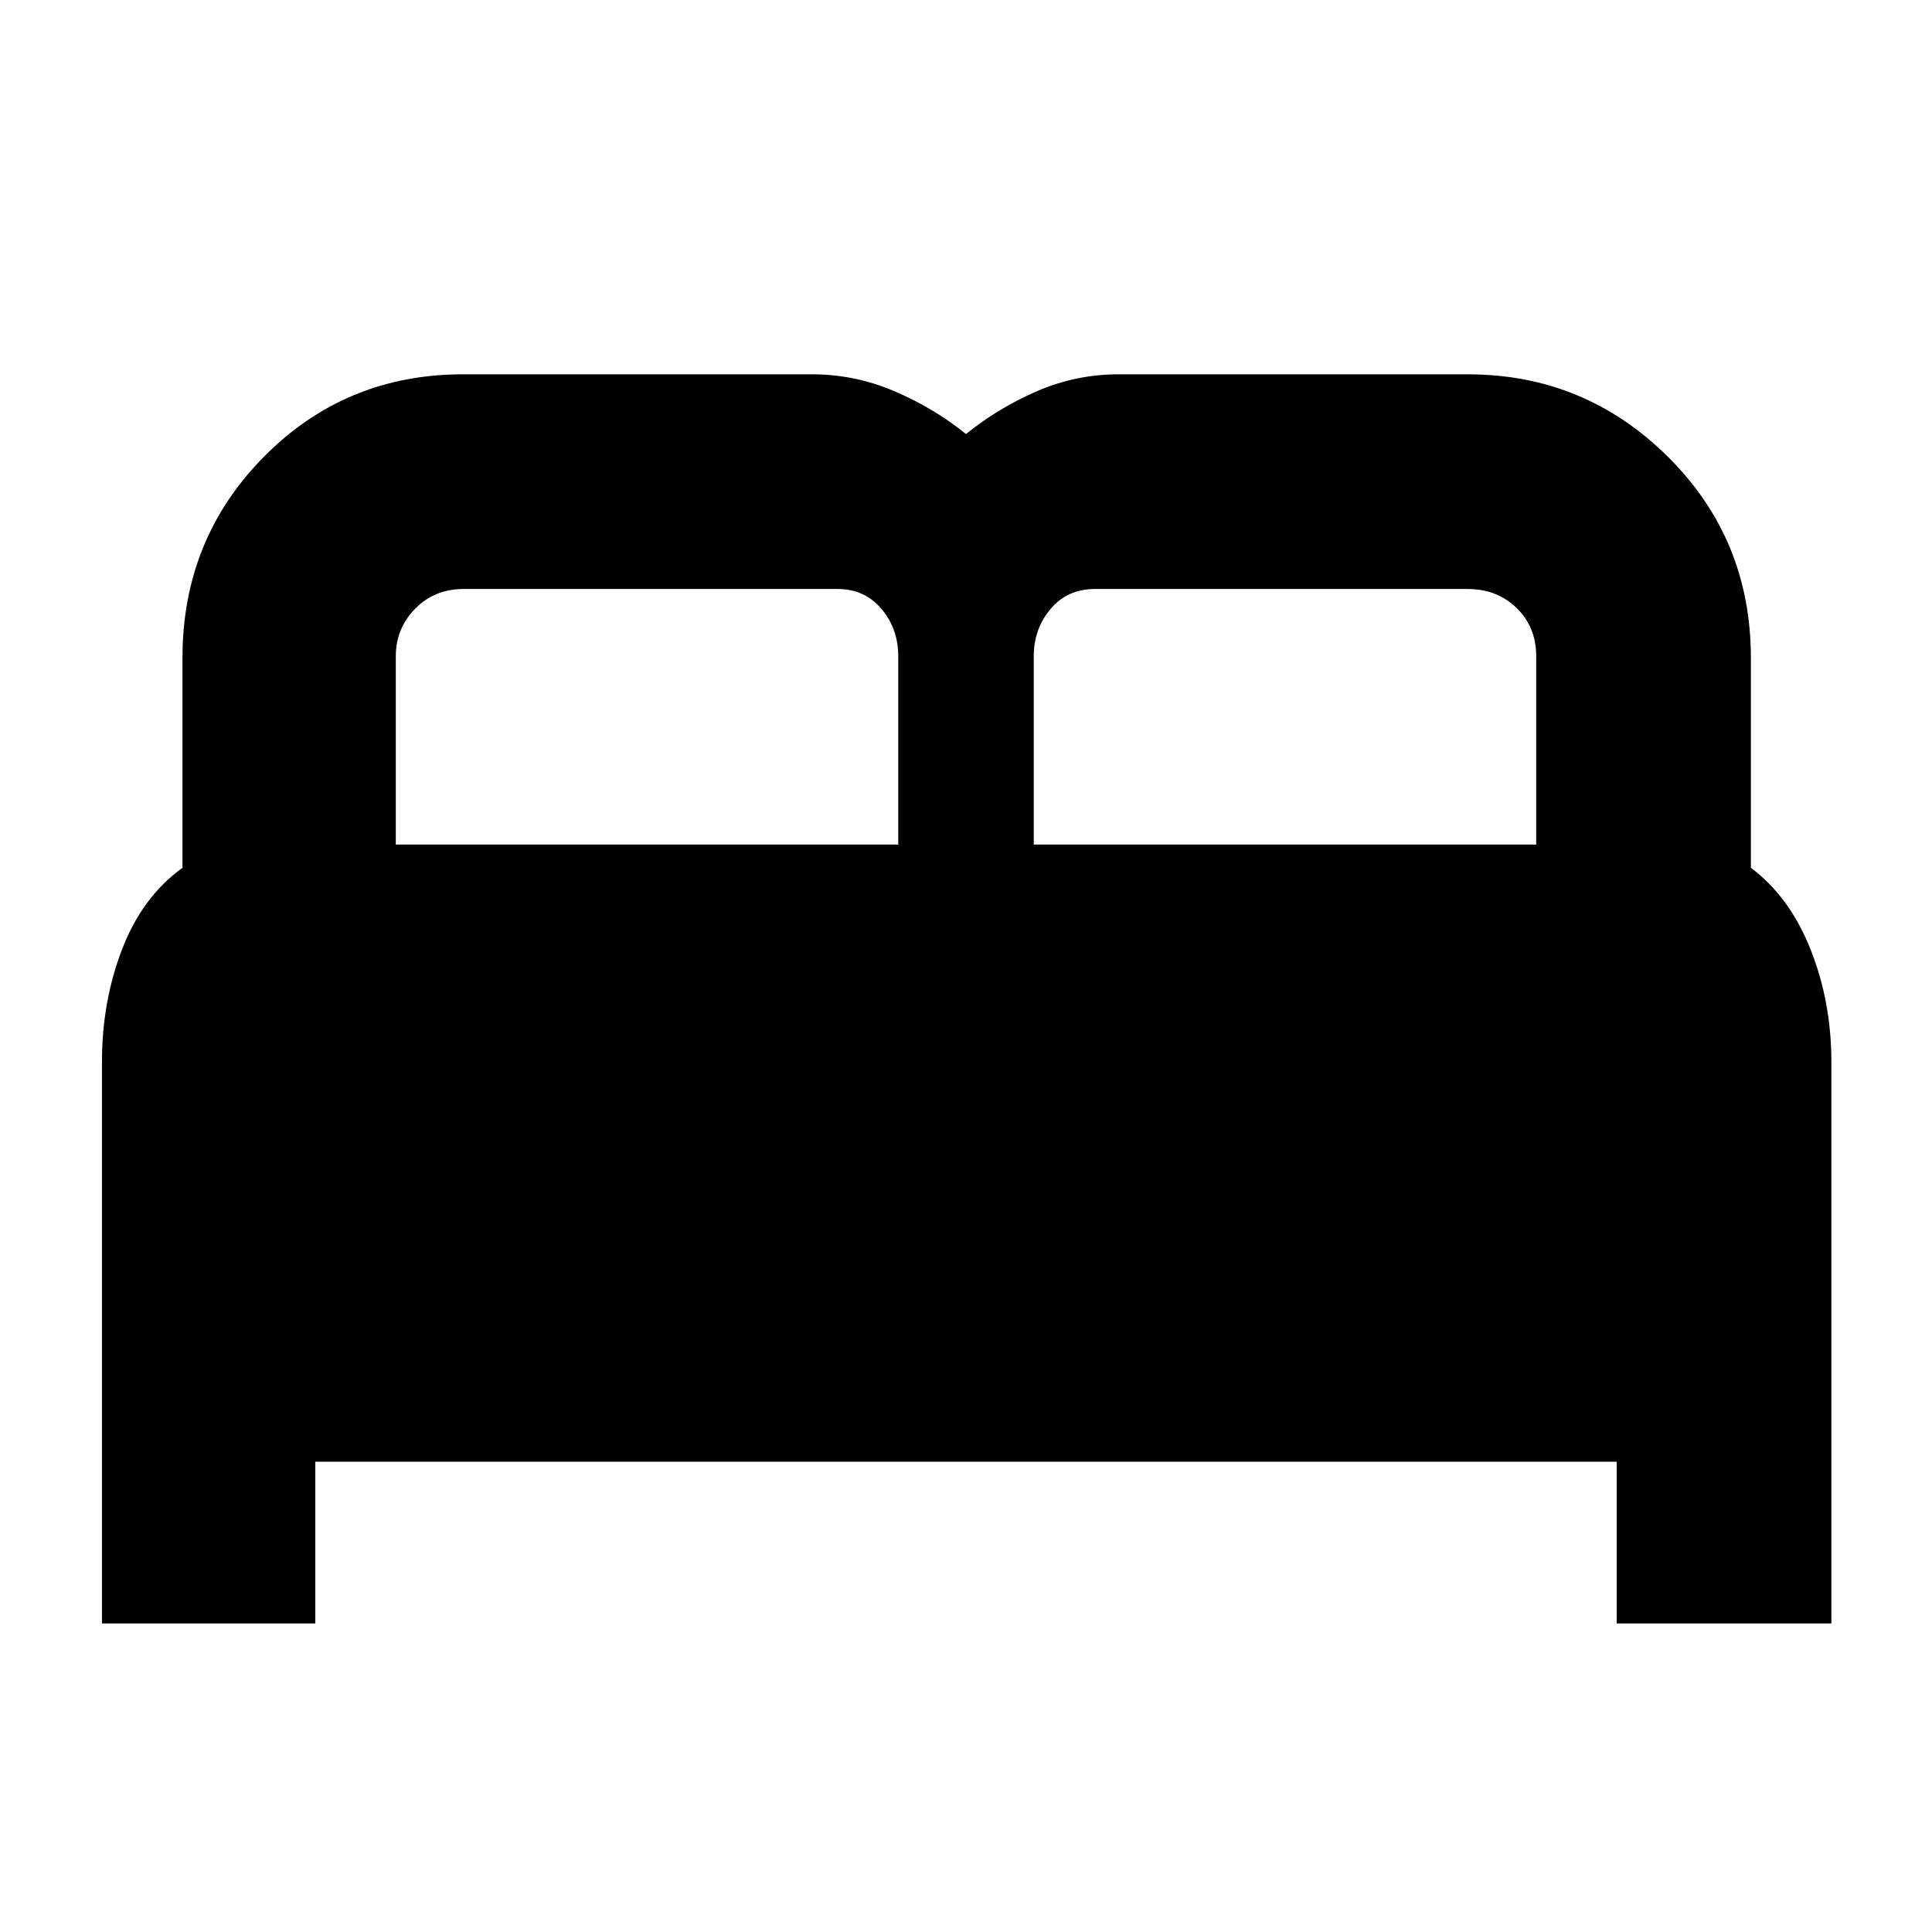 <svg xmlns="http://www.w3.org/2000/svg" height="40" viewBox="0 -960 960 960" width="40"><path d="M50.67-153.33V-432.5q0-29.83 10-55.83t30-40.47v-104.28q0-59.09 40.5-100Q171.67-774 230-774h173.67q21 0 40.65 8.35 19.66 8.36 35.68 21.32 16.02-12.96 35.34-21.32 19.33-8.35 40.33-8.35h173.66q58.11 0 99.39 40.92 41.28 40.91 41.28 100v104.28q19.33 14.47 29.67 40.57Q910-462.13 910-432.32v278.99H803.33v-80.34H156.67v80.34h-106Zm463-387h249.66v-93.56q0-14.61-9.76-24.03-9.77-9.41-24.24-9.41H543.99q-13.56 0-21.94 9.89t-8.38 23.55v93.56Zm-317 0h249.66v-93.56q0-13.76-8.38-23.6-8.38-9.84-21.62-9.84H230.32q-14.4 0-24.03 9.79-9.62 9.8-9.62 23.65v93.56Z"/></svg>